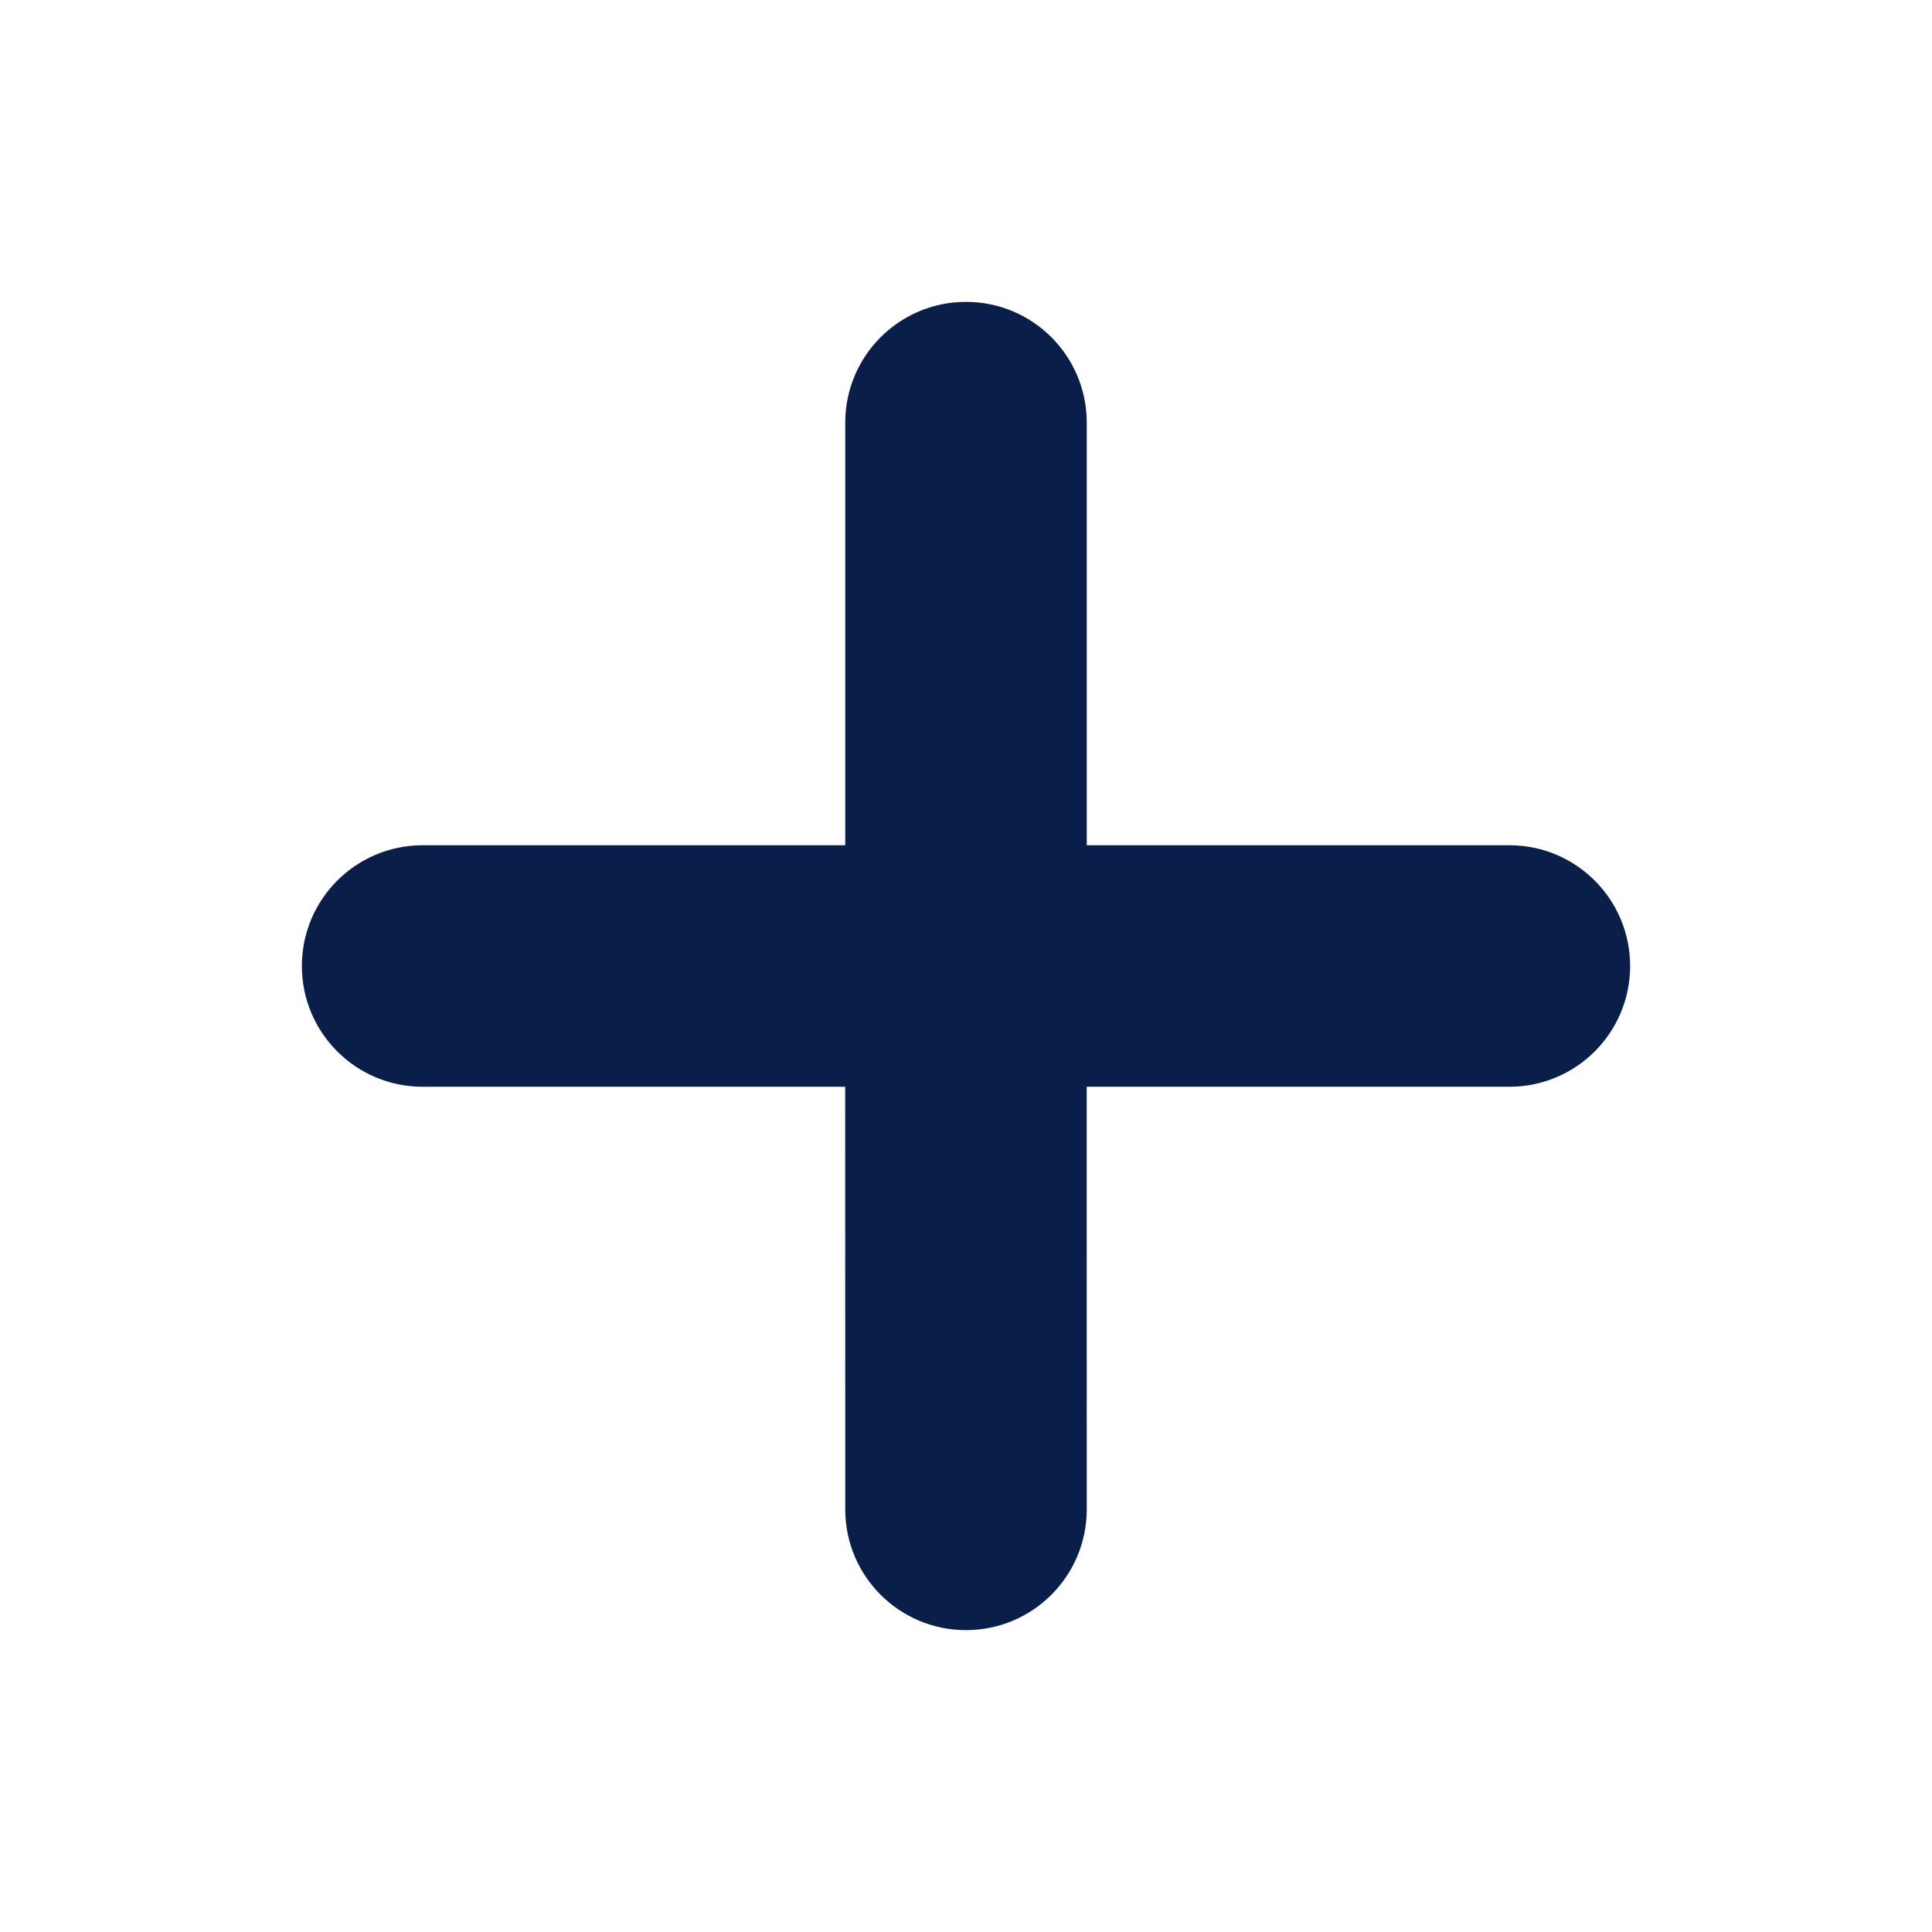 <svg xmlns="http://www.w3.org/2000/svg" width="32" height="32" viewBox="0 0 32 32">
    <g fill="none" fill-rule="evenodd">
        <g fill="#0a1e4a" fill-rule="nonzero">
            <g>
                <g>
                    <path d="M16 5c1.105 0 2 .895 2 2v7h7c1.105 0 2 .895 2 2s-.895 2-2 2h-7.001L18 25c0 1.105-.895 2-2 2s-2-.895-2-2l-.001-7H7c-1.105 0-2-.895-2-2s.895-2 2-2h7V7c0-1.105.895-2 2-2z" transform="translate(-63 -611) translate(59 52) translate(4 559)"/>
                </g>
            </g>
        </g>
    </g>
</svg>

